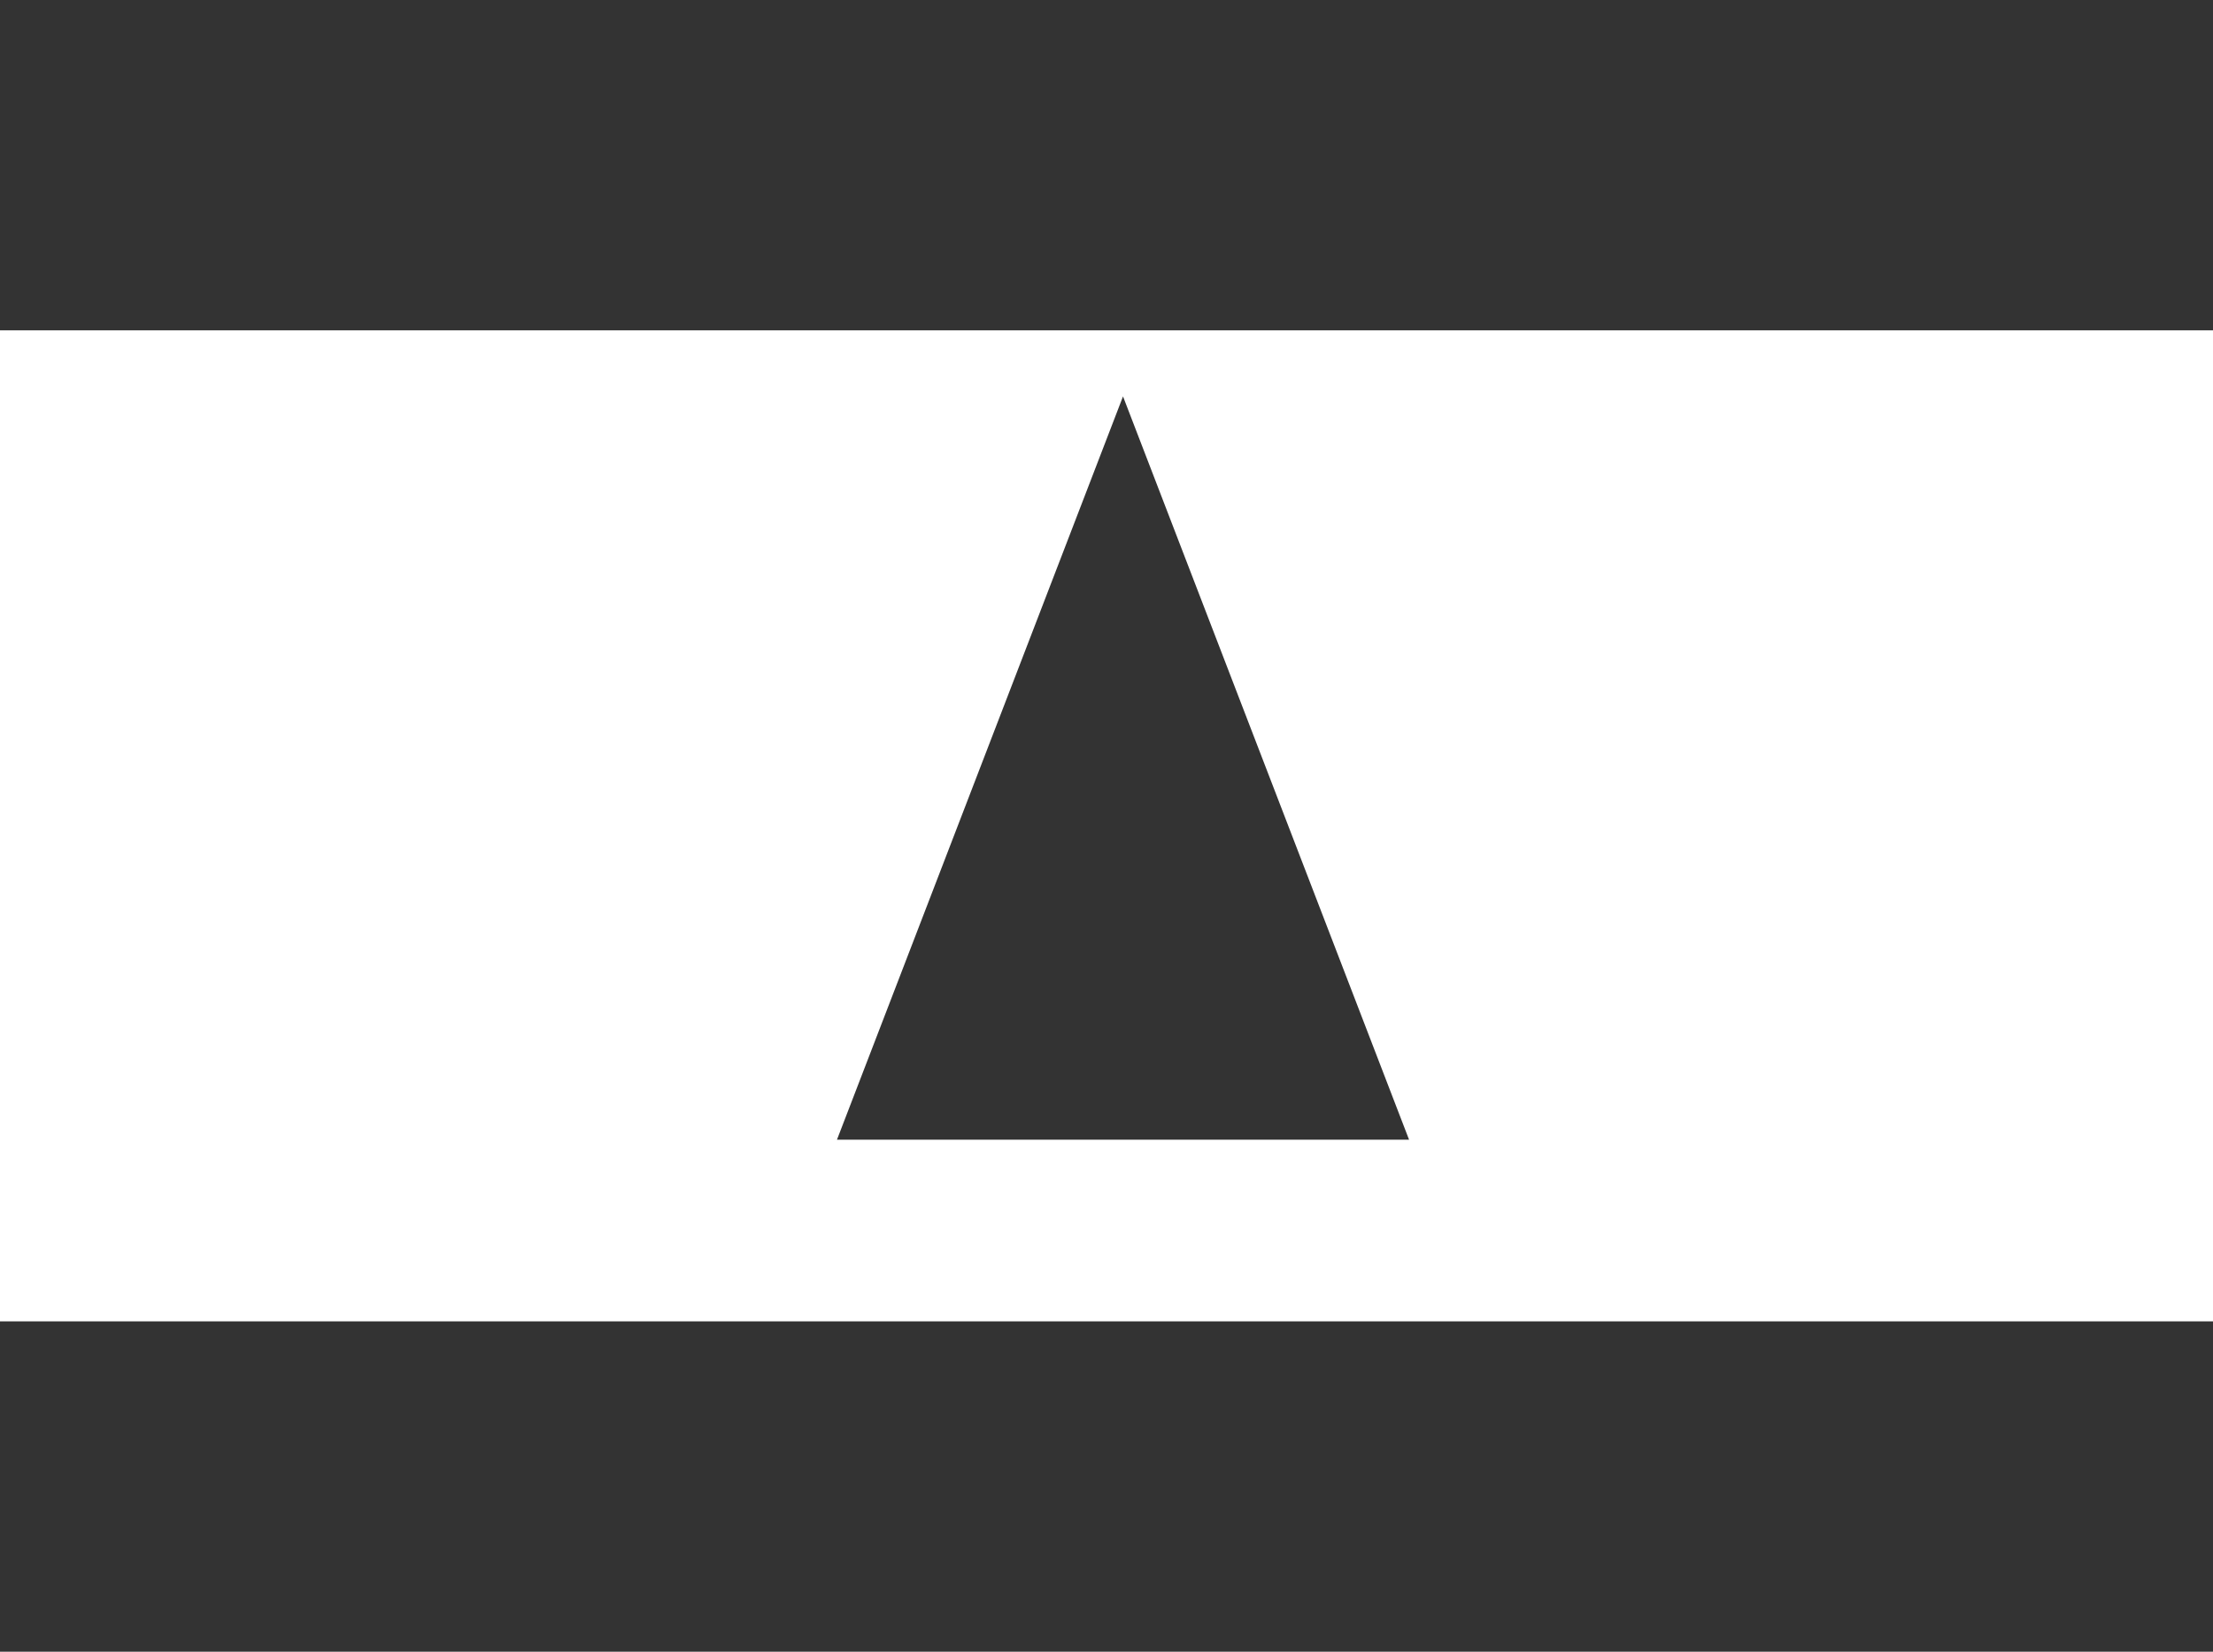 <svg width="67" height="50" viewBox="0 0 67 50" fill="none" xmlns="http://www.w3.org/2000/svg">
<rect width="67" height="10" fill="#333333"/>
<rect y="40" width="67" height="10" fill="#333333"/>
<path d="M34 12L42.66 34.5H25.34L34 12Z" fill="#333333"/>
</svg>
